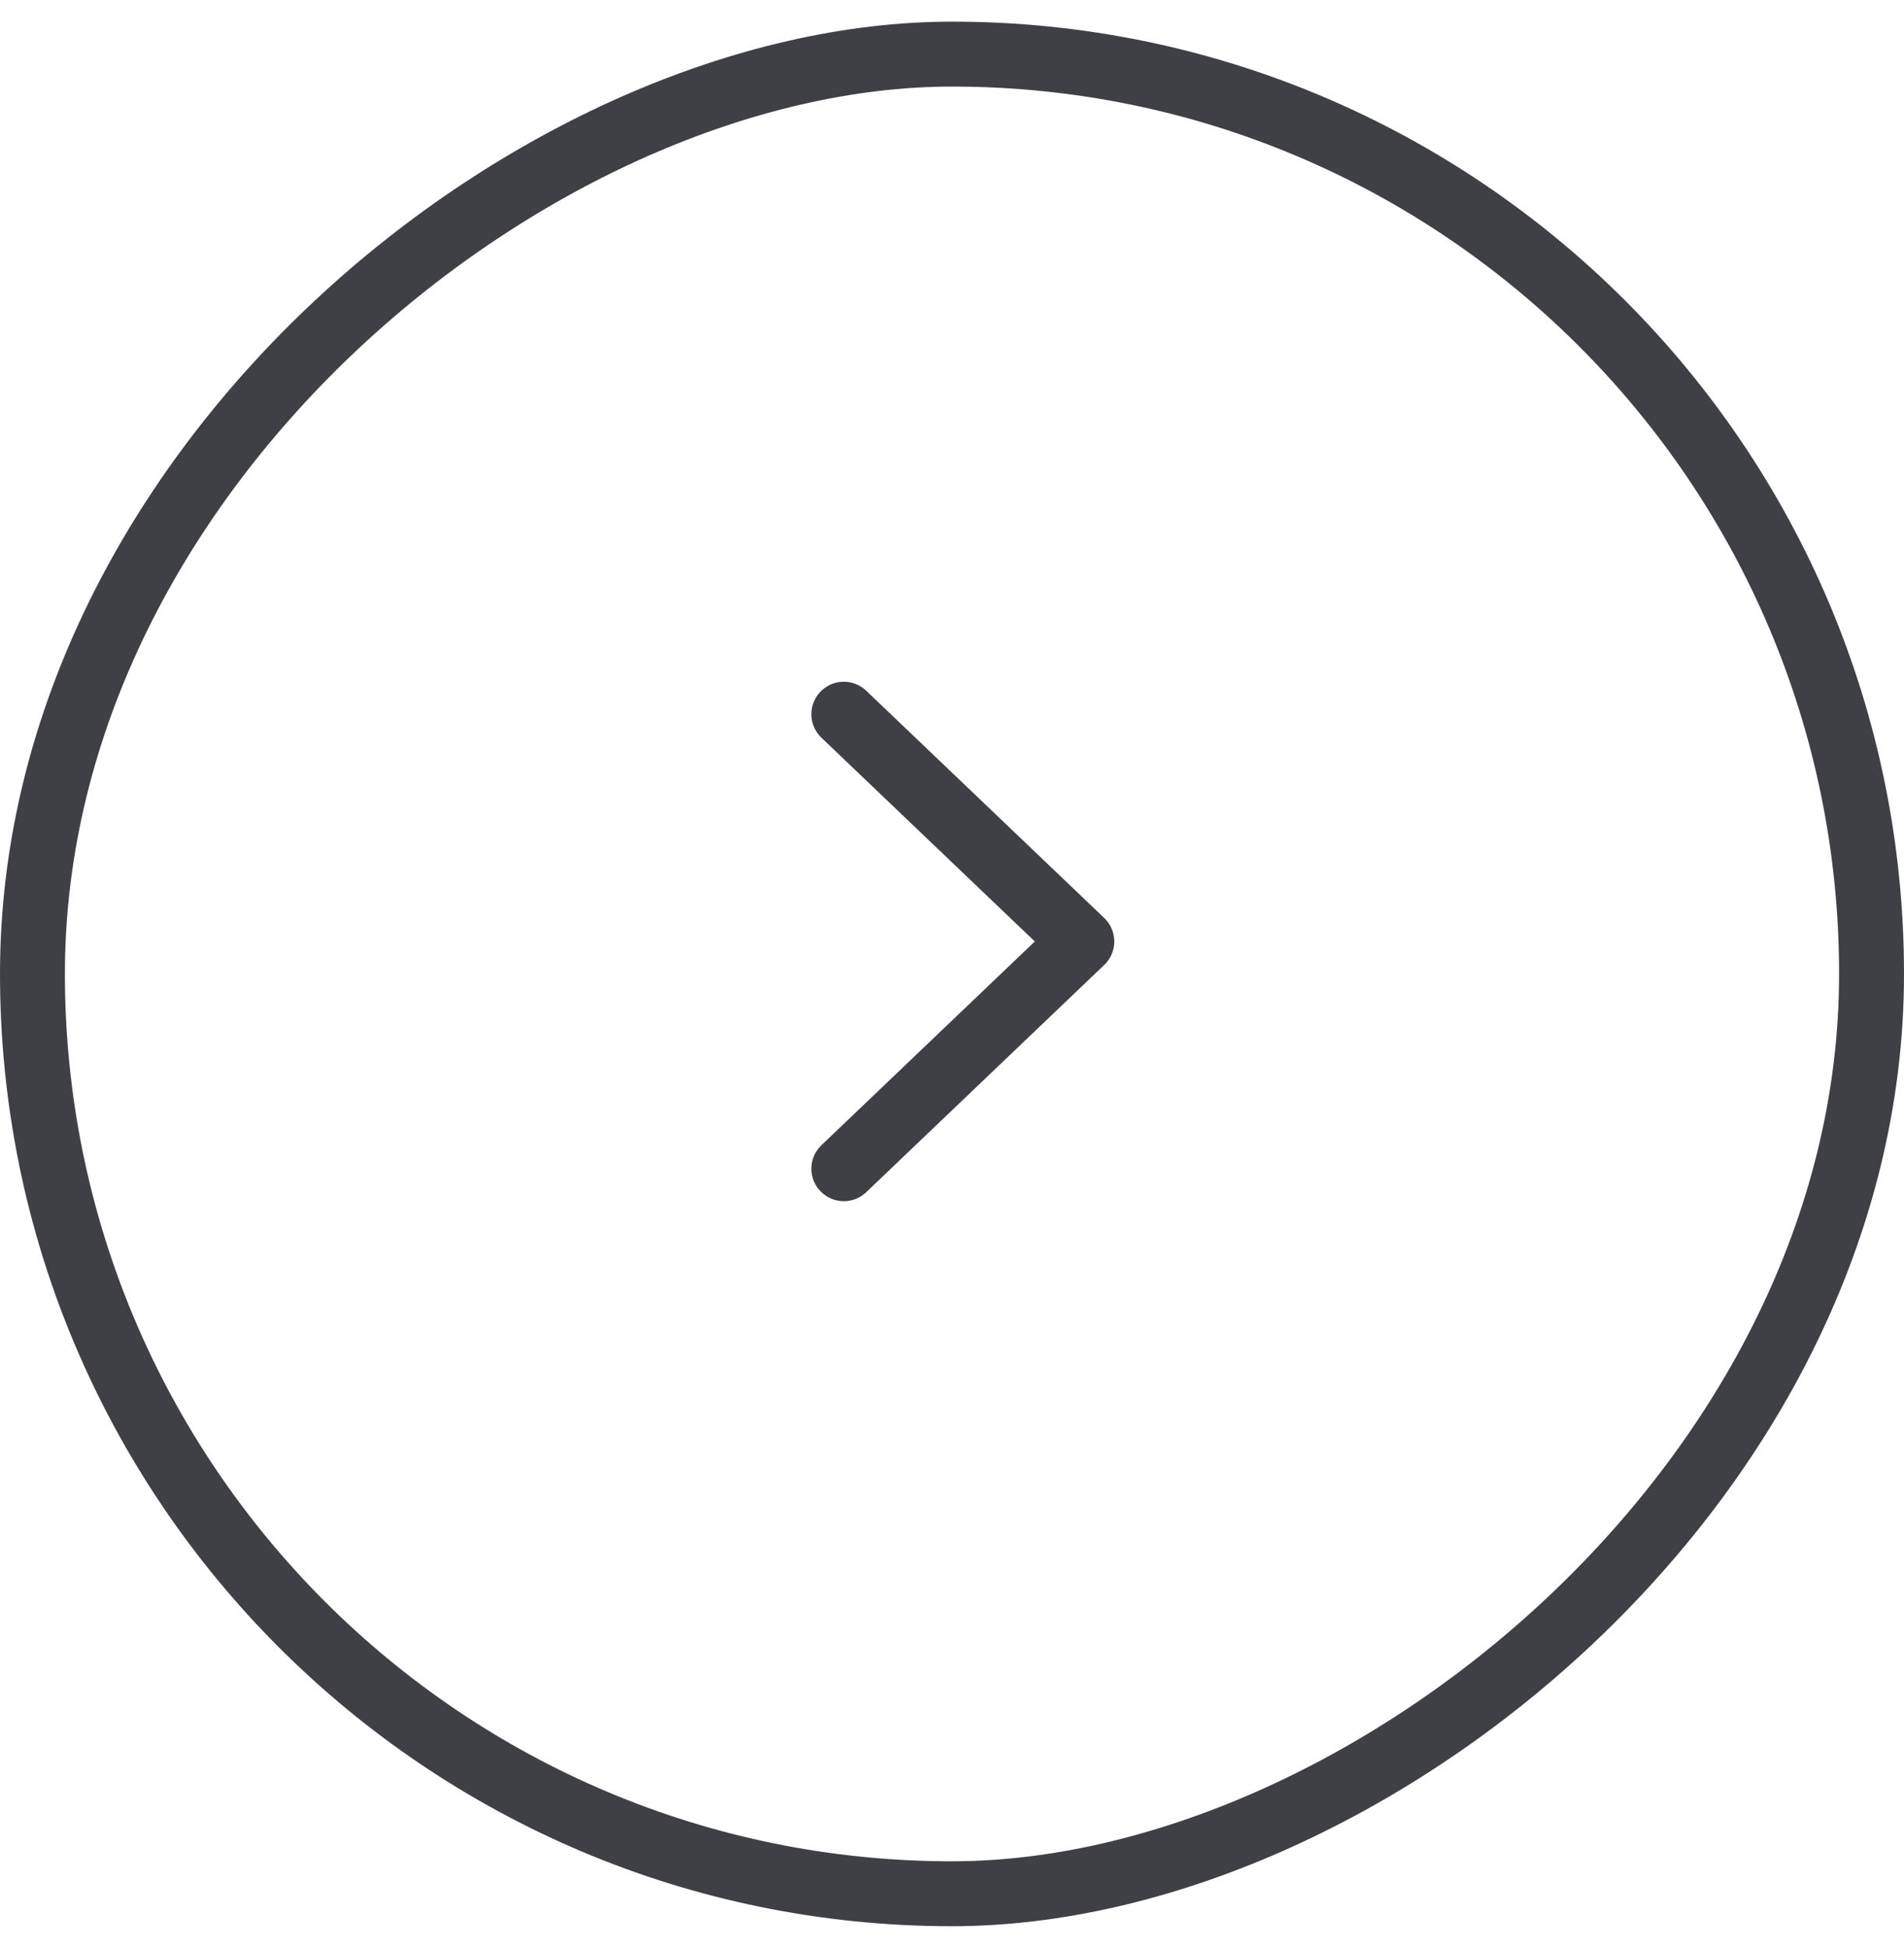 <svg width="44" height="45" viewBox="0 0 44 45" fill="none" xmlns="http://www.w3.org/2000/svg">
<rect x="0.75" y="43.75" width="42.5" height="42.5" rx="21.25" transform="rotate(-90 0.75 43.75)" stroke="#3F3F46" stroke-width="1.5"/>
<path d="M19.5 16.5L25 21.75L19.5 27" stroke="#3F3F46" stroke-width="1.5" stroke-linecap="round" stroke-linejoin="round"/>
</svg>
